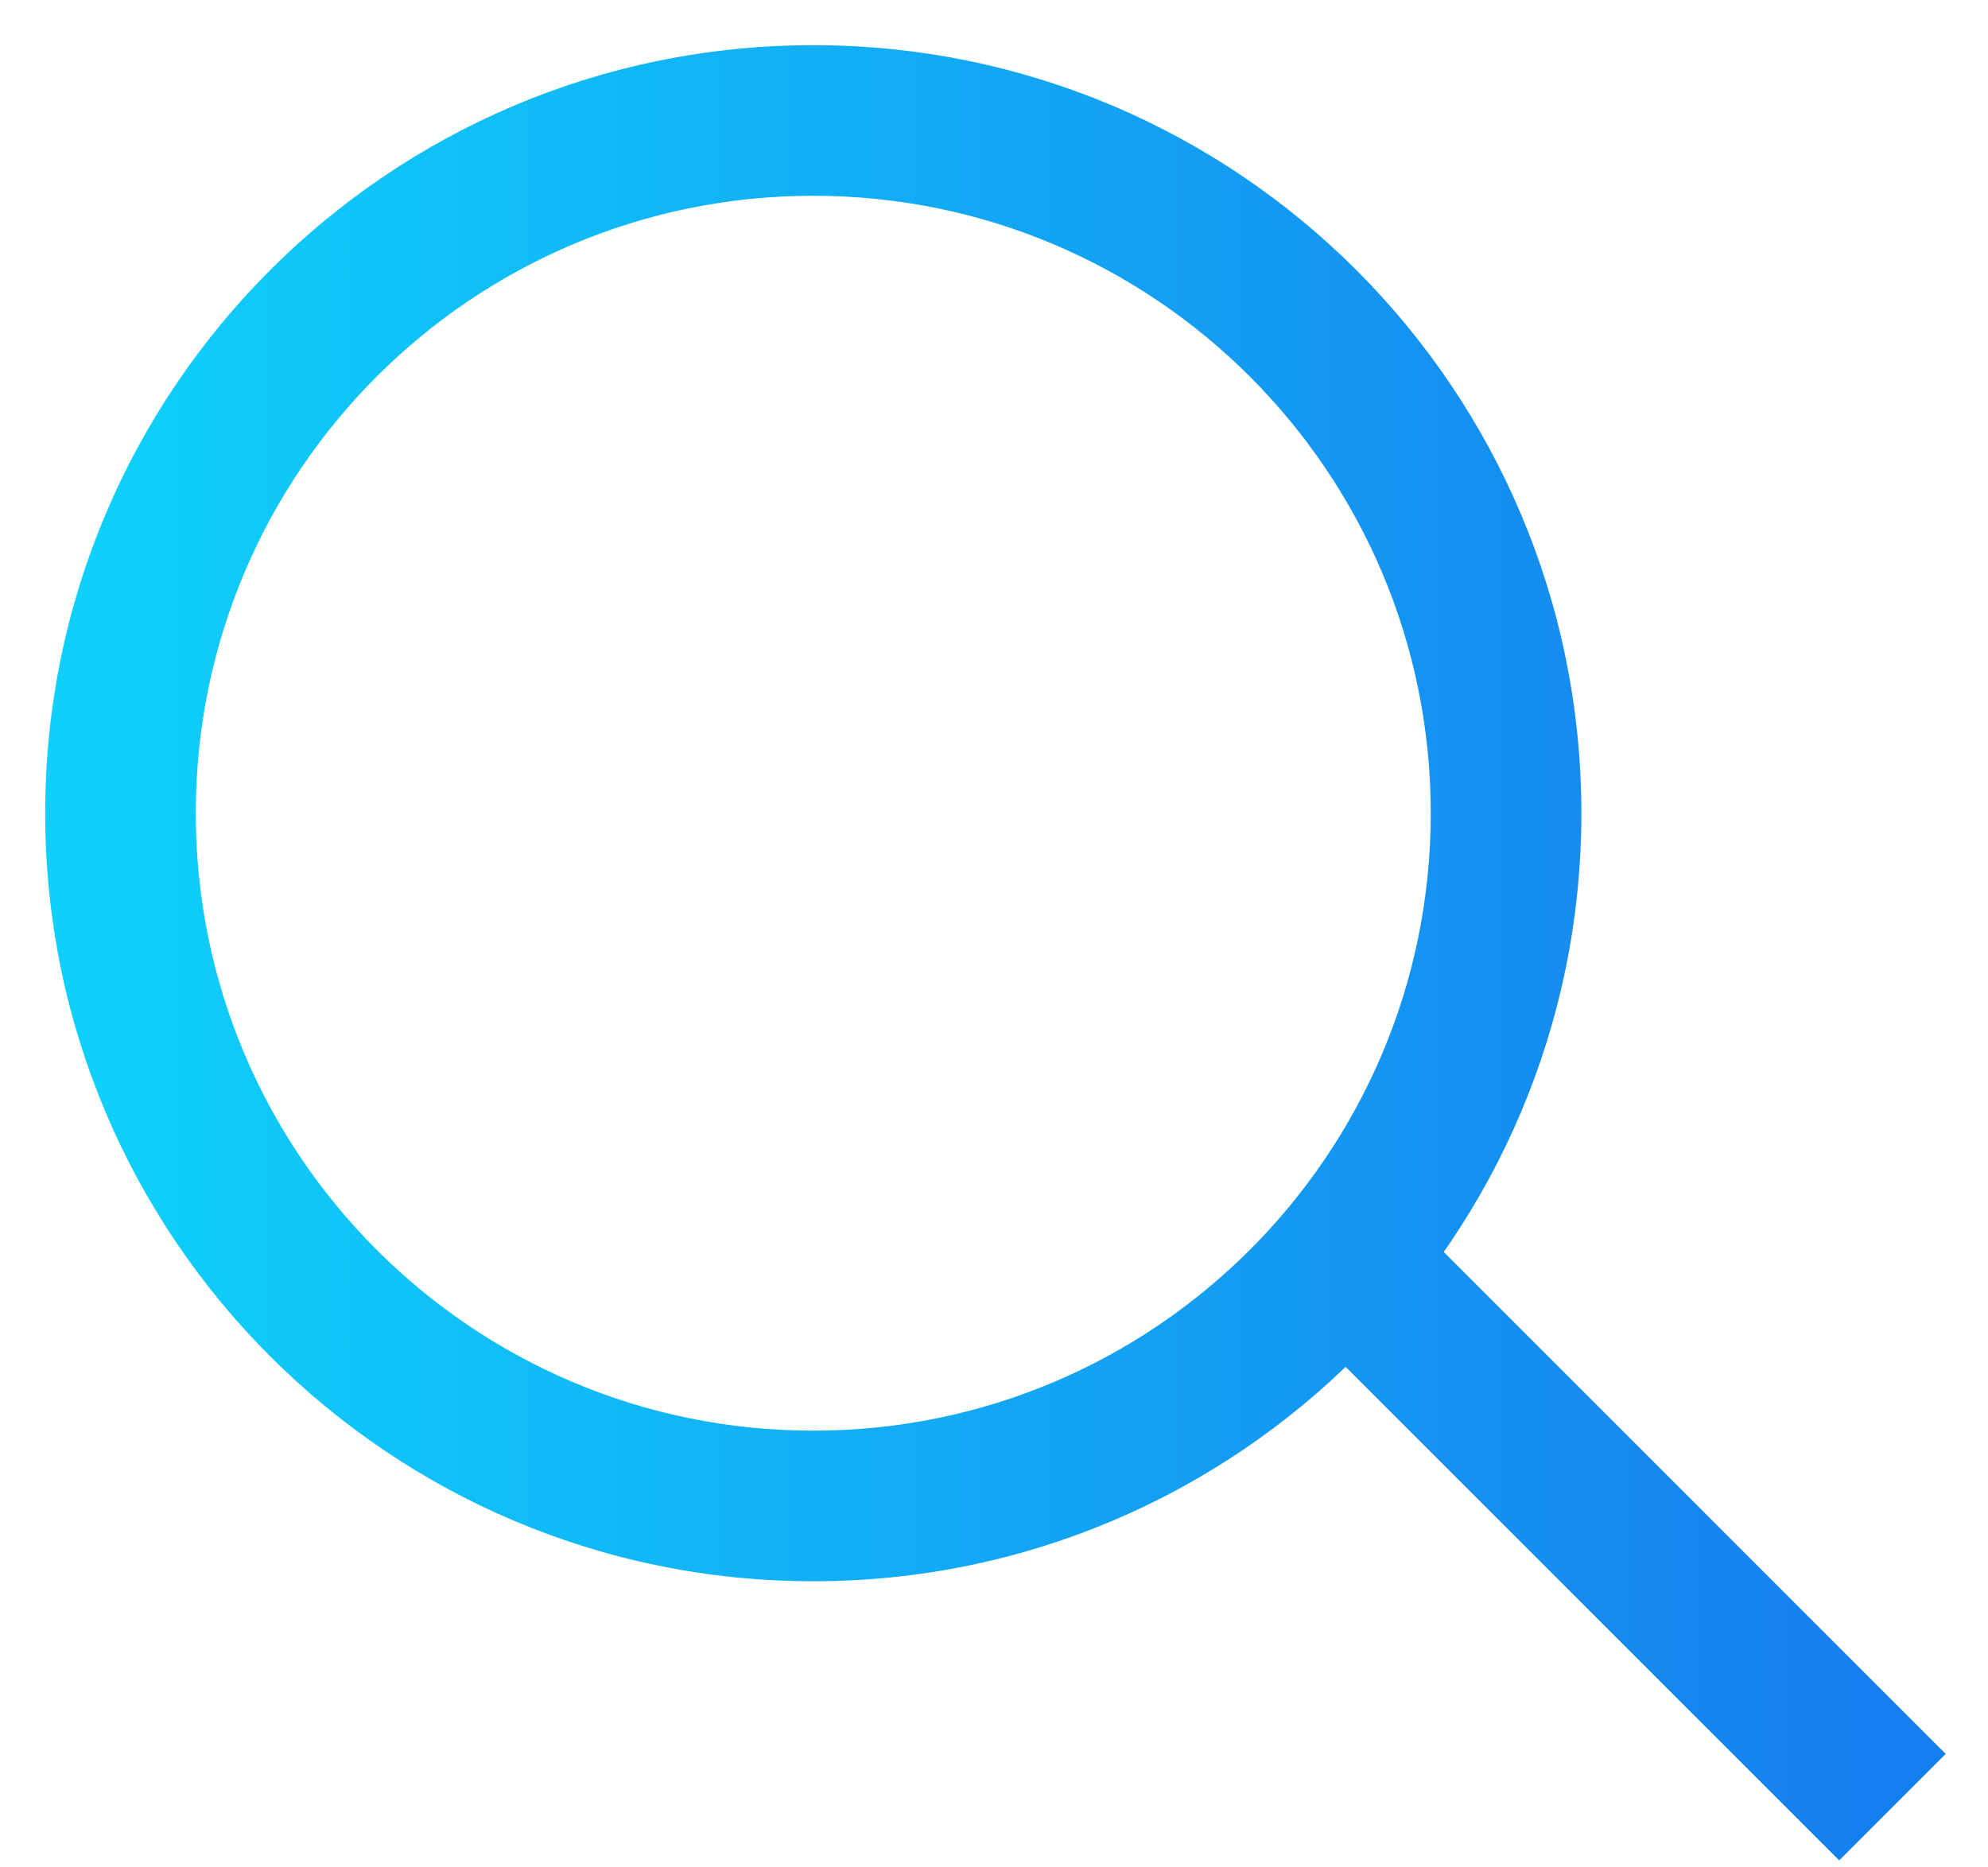 <svg width="33" height="31" viewBox="0 0 33 31" fill="none" xmlns="http://www.w3.org/2000/svg">
<g id="lens">
<path id="Combined Shape" d="M22.53 21.47L21.823 20.763L21.116 21.47L21.823 22.177L22.53 21.47ZM30.53 29.47L29.823 30.177L30.53 30.884L31.237 30.177L30.53 29.47ZM22.884 21.116L23.591 20.409L22.884 19.702L22.177 20.409L22.884 21.116ZM30.884 29.116L31.591 29.823L32.298 29.116L31.591 28.409L30.884 29.116ZM13.5 0.75C6.458 0.75 0.75 6.458 0.75 13.5H2.75C2.75 7.563 7.563 2.75 13.5 2.75V0.75ZM26.25 13.5C26.25 6.458 20.542 0.75 13.5 0.75V2.75C19.437 2.75 24.25 7.563 24.25 13.5H26.25ZM13.5 26.25C20.542 26.25 26.25 20.542 26.25 13.5H24.25C24.25 19.437 19.437 24.25 13.5 24.25V26.25ZM0.75 13.5C0.75 20.542 6.458 26.25 13.5 26.25V24.25C7.563 24.25 2.75 19.437 2.75 13.5H0.75ZM3.25 13.5C3.25 7.839 7.839 3.25 13.5 3.25V1.25C6.735 1.25 1.25 6.735 1.25 13.5H3.25ZM13.5 23.75C7.839 23.75 3.25 19.161 3.25 13.5H1.25C1.25 20.265 6.735 25.75 13.5 25.75V23.75ZM23.75 13.5C23.75 19.161 19.161 23.75 13.5 23.75V25.75C20.265 25.75 25.75 20.265 25.75 13.5H23.75ZM13.5 3.25C19.161 3.25 23.75 7.839 23.75 13.5H25.75C25.75 6.735 20.265 1.25 13.5 1.25V3.25ZM21.823 22.177L29.823 30.177L31.237 28.763L23.237 20.763L21.823 22.177ZM22.177 20.409L21.823 20.763L23.237 22.177L23.591 21.823L22.177 20.409ZM31.591 28.409L23.591 20.409L22.177 21.823L30.177 29.823L31.591 28.409ZM31.237 30.177L31.591 29.823L30.177 28.409L29.823 28.763L31.237 30.177Z" fill="url(#paint0_linear)"/>
</g>
<defs>
<linearGradient id="paint0_linear" x1="1.75" y1="29.47" x2="30.884" y2="29.47" gradientUnits="userSpaceOnUse">
<stop stop-color="#0ED0FA"/>
<stop offset="1" stop-color="#167FEF"/>
</linearGradient>
</defs>
</svg>
